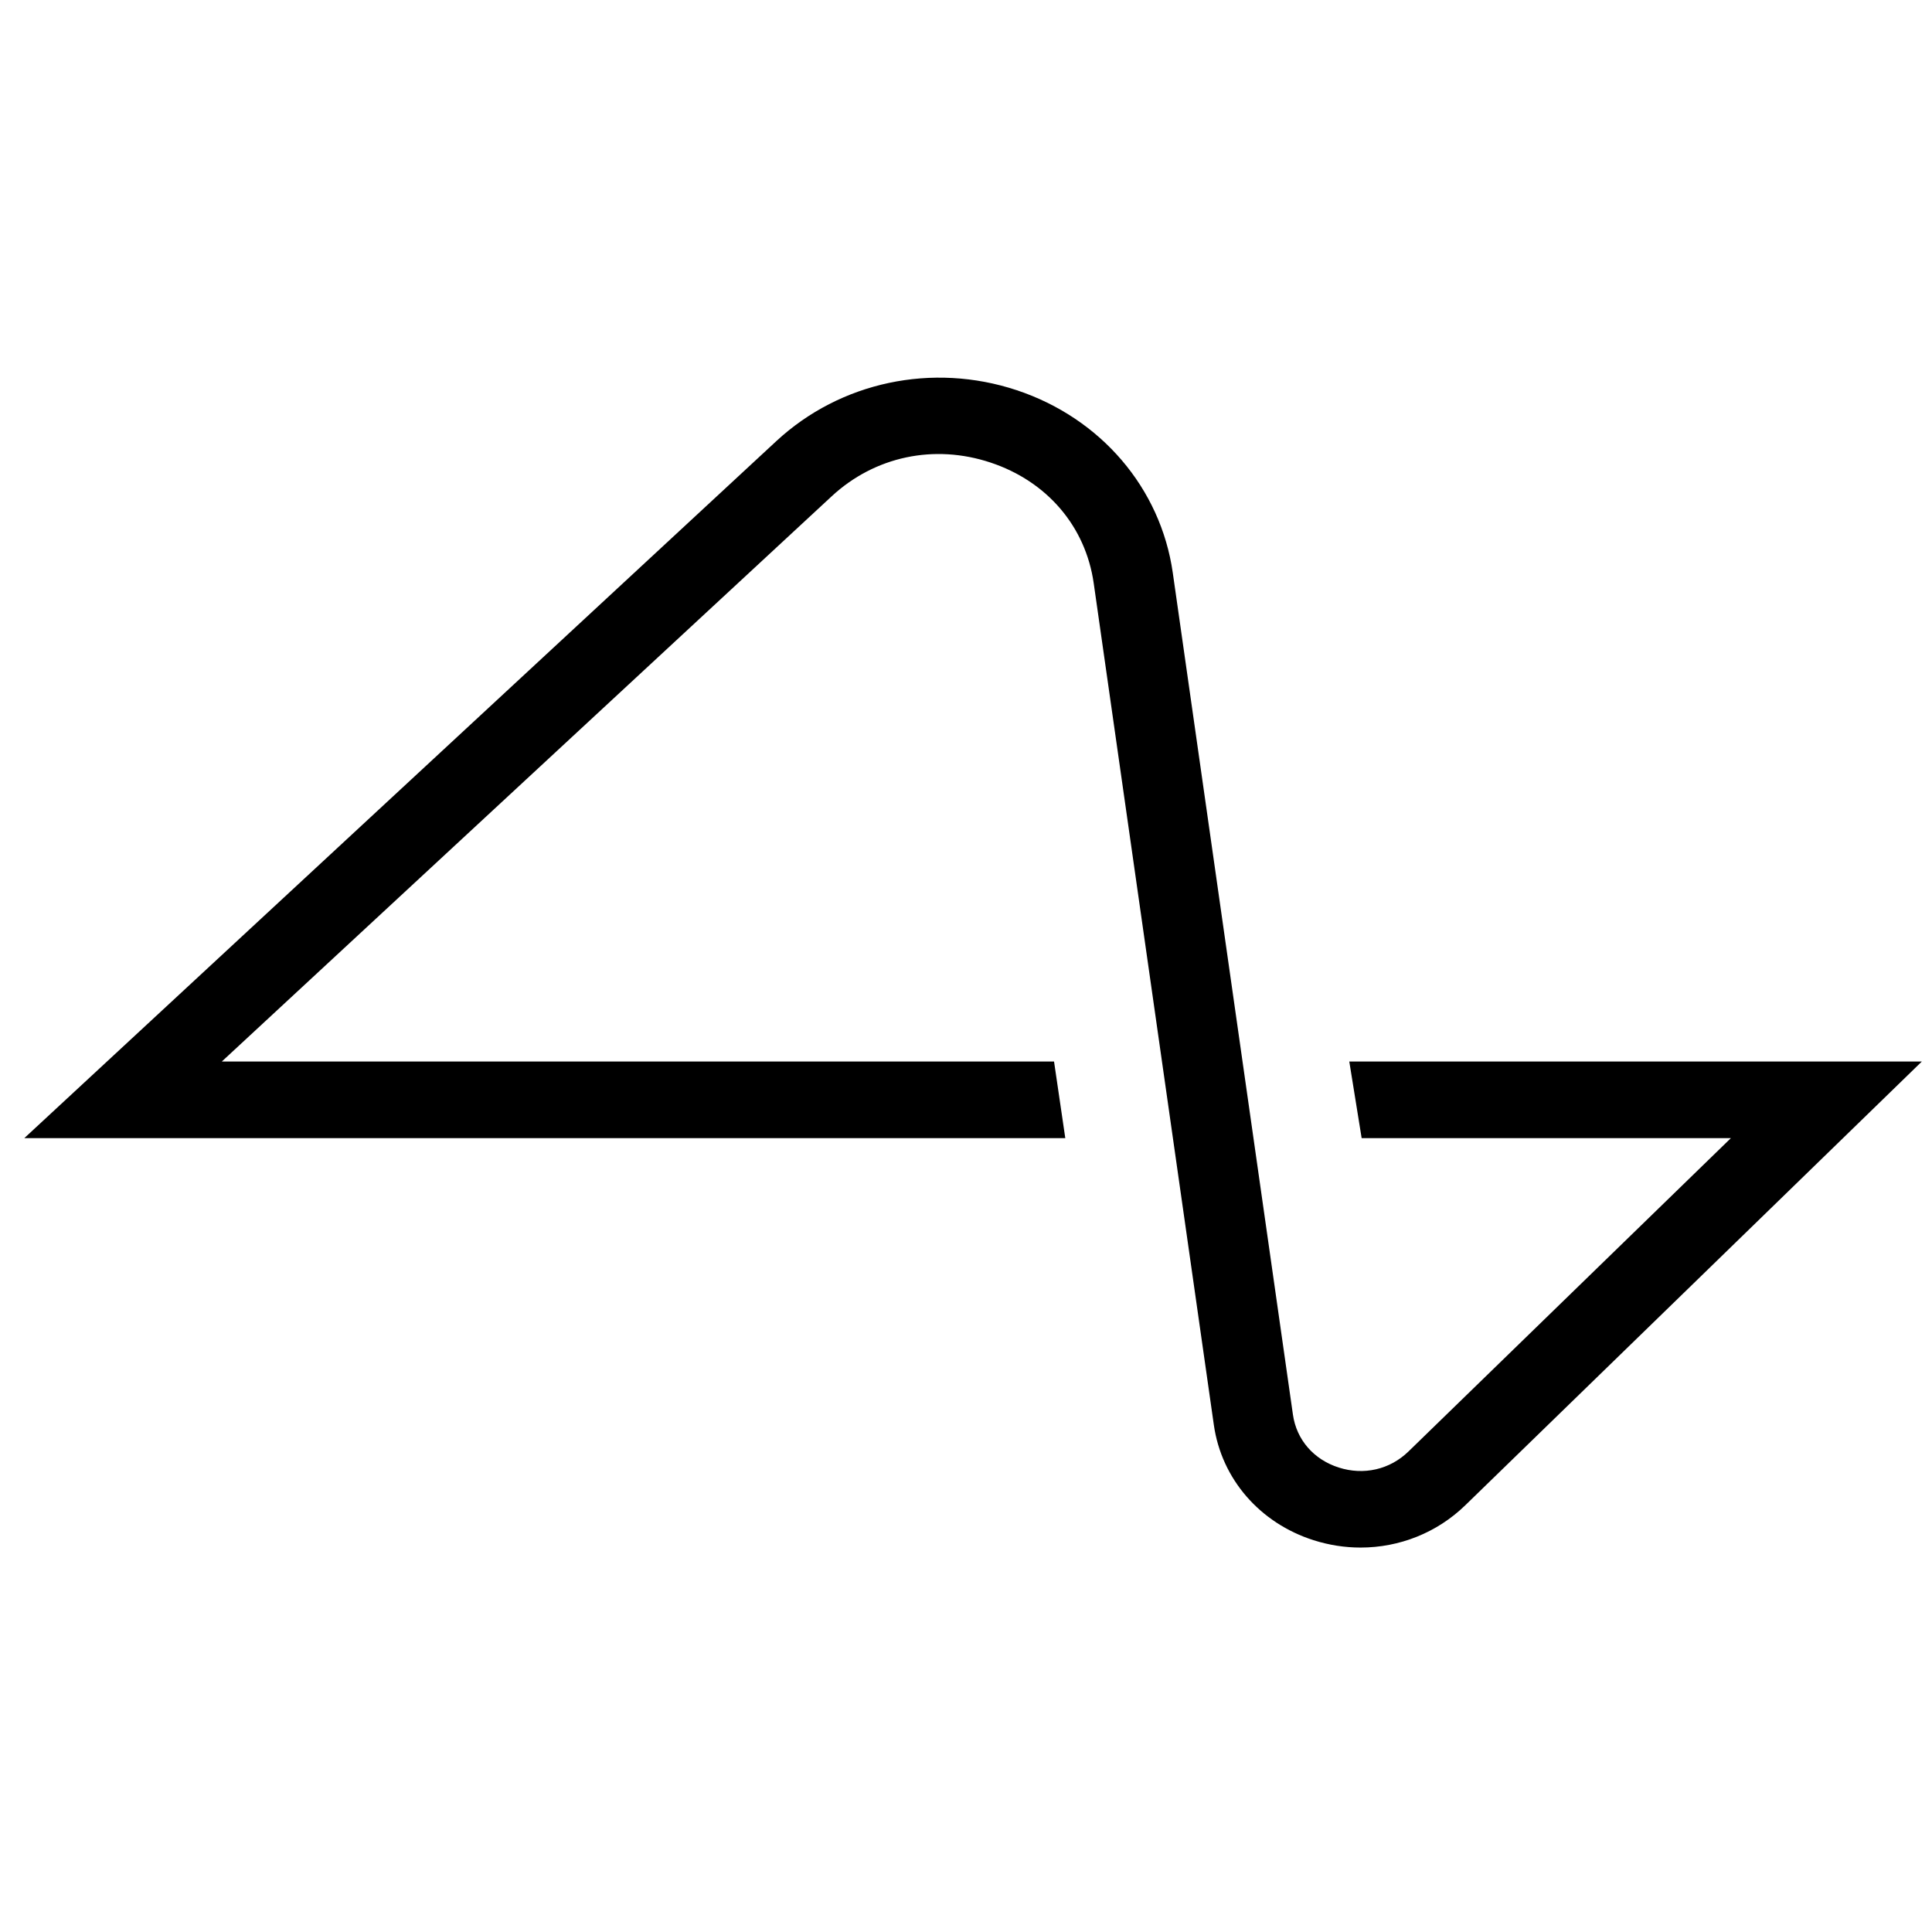 <?xml version="1.0" encoding="UTF-8"?>
<svg width="56" height="56" viewBox="0 0 56 35" fill="none" xmlns="http://www.w3.org/2000/svg" class="_logo_17hpq_34"><path fill="black" fill-rule="evenodd" clip-rule="evenodd" d="M30.878 22.489H0.705L22.501 2.287C24.358 0.565 27.029 -0 29.47 0.81C31.91 1.621 33.644 3.65 33.994 6.105L37.476 30.502C37.58 31.231 38.077 31.805 38.804 32.037C39.531 32.27 40.287 32.095 40.825 31.572L50.171 22.489H39.468L39.11 20.269H55.705L42.472 33.131C41.65 33.93 40.559 34.357 39.437 34.357C38.982 34.357 38.522 34.286 38.073 34.143C36.514 33.645 35.407 32.366 35.184 30.803L31.702 6.407C31.467 4.759 30.35 3.452 28.713 2.908C27.076 2.363 25.355 2.729 24.108 3.884L6.429 20.269H30.552L30.878 22.489Z"></path></svg>